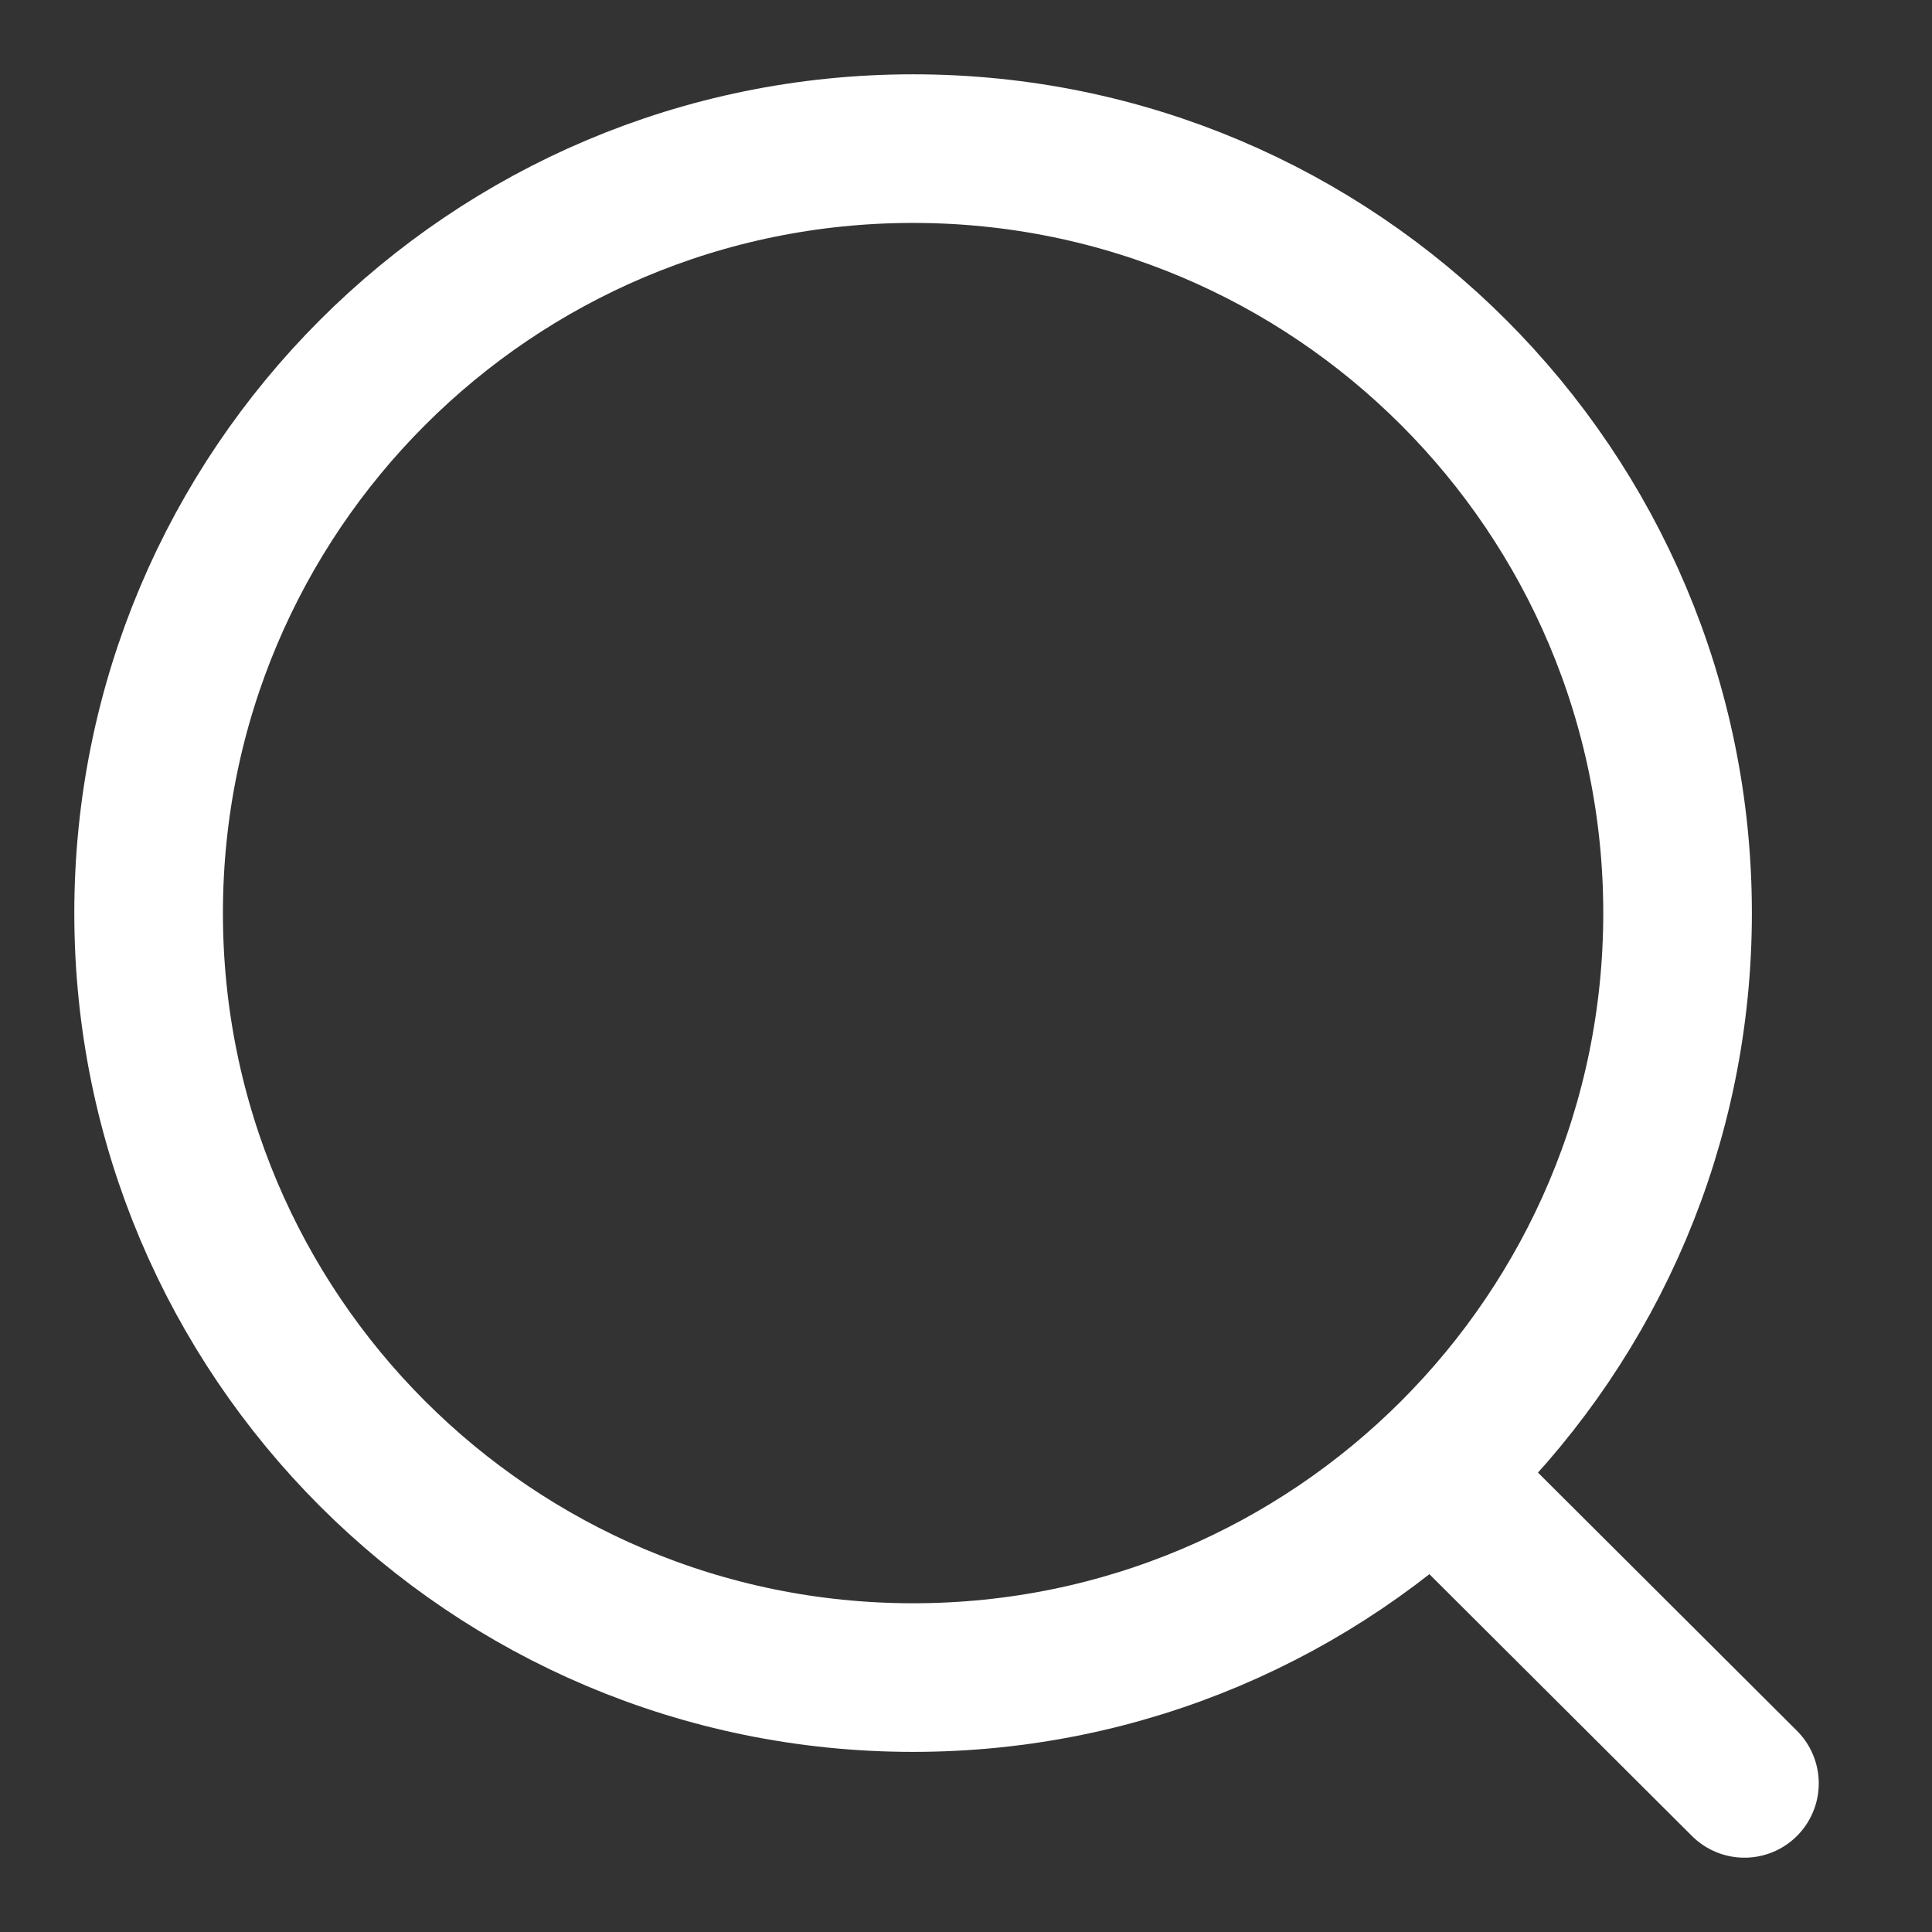 <svg width="13" height="13" viewBox="0 0 13 13" fill="none" xmlns="http://www.w3.org/2000/svg">
<rect x="0" y="0" width="13" height="13" fill="#333333" stroke="none"/>
<path d="M6.144 11.288C8.985 11.288 11.288 8.985 11.288 6.144C11.288 3.303 8.985 1 6.144 1C3.303 1 1 3.303 1 6.144C1 8.985 3.303 11.288 6.144 11.288Z" stroke="white" stroke-linecap="round" stroke-linejoin="round"/>
<path d="M9.721 9.989L11.738 12" stroke="white" stroke-linecap="round" stroke-linejoin="round"/>
</svg>
